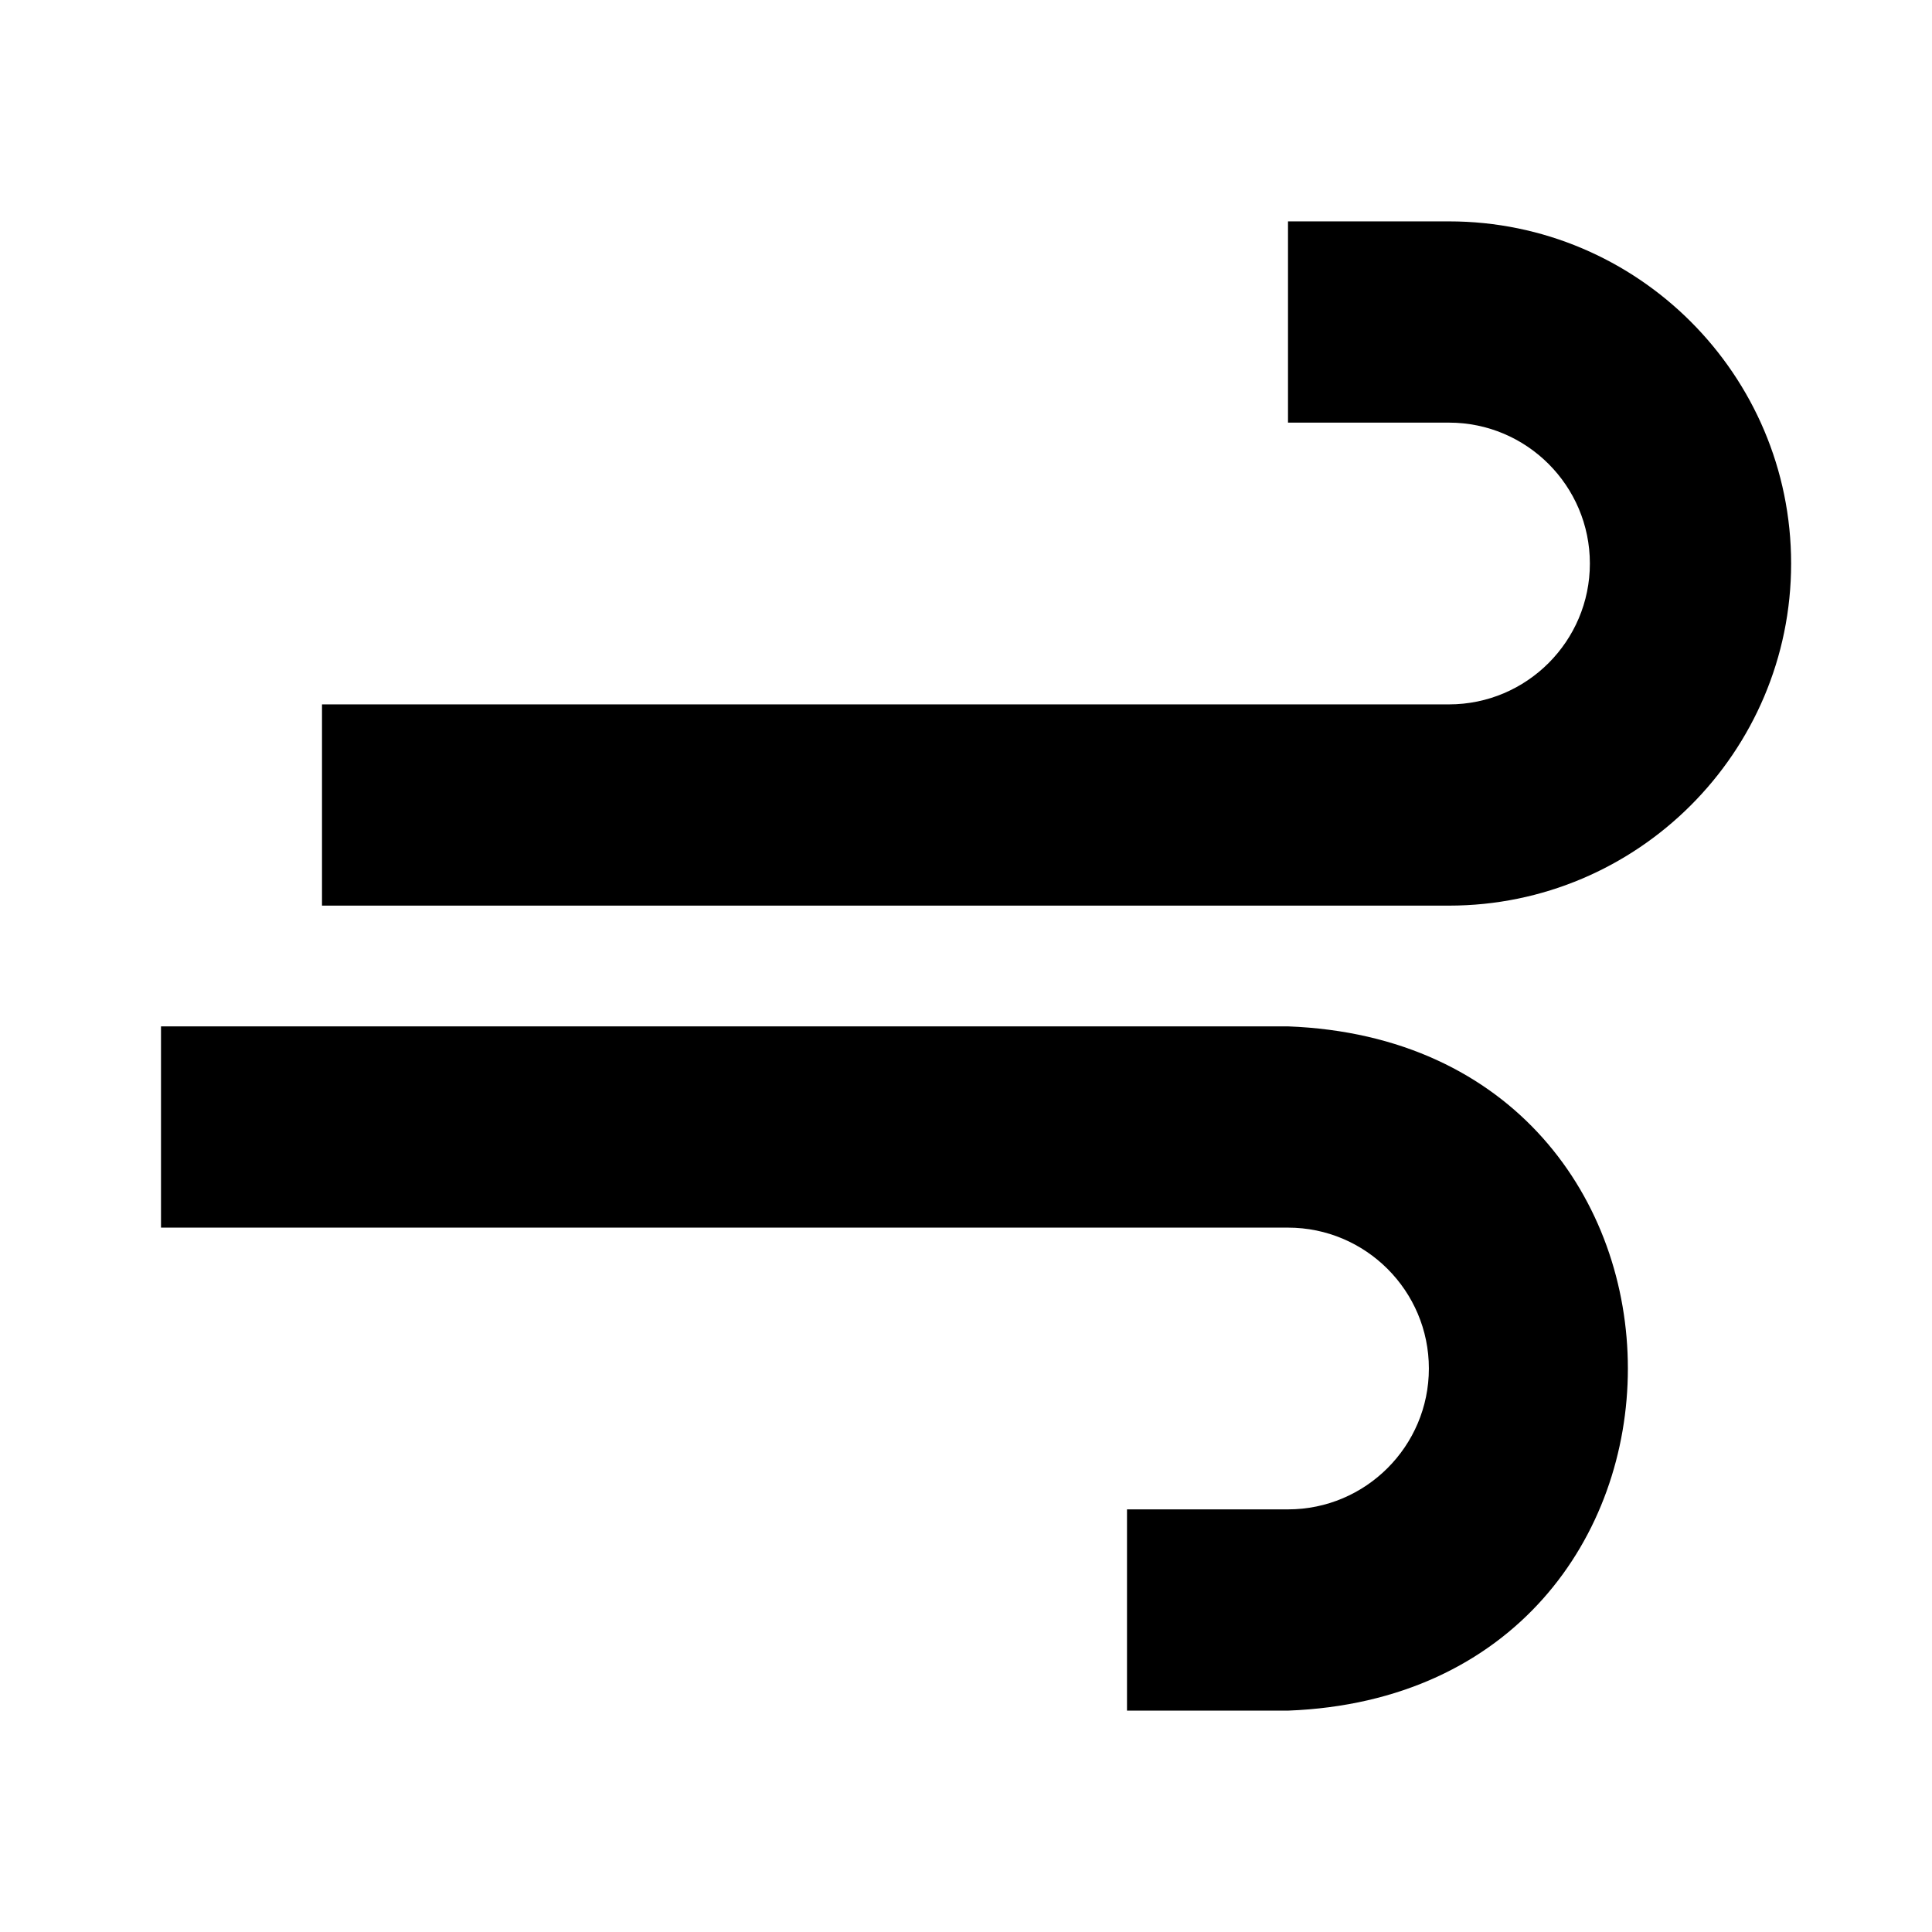<?xml version="1.0" encoding="utf-8"?><svg xmlns="http://www.w3.org/2000/svg"  height="48" viewBox="0 0 48 48" width="48"><path d="M0 0h48v48H0z" fill="none"/>
<g id="Shopicon">
	<path d="M44.5,14c0-4.687-3.813-8.5-8.5-8.5h-4v5h4c1.93,0,3.5,1.57,3.5,3.5s-1.57,3.5-3.5,3.5H8v5h28
		C40.687,22.5,44.5,18.687,44.5,14z"/>
	<path d="M35.5,34c0,1.93-1.57,3.5-3.5,3.5h-4v5c0,0,4,0,4,0c11.26-0.427,11.258-16.574,0-17c0,0-28,0-28,0v5h28
		C33.93,30.5,35.5,32.07,35.5,34z"/>
</g>
</svg>
